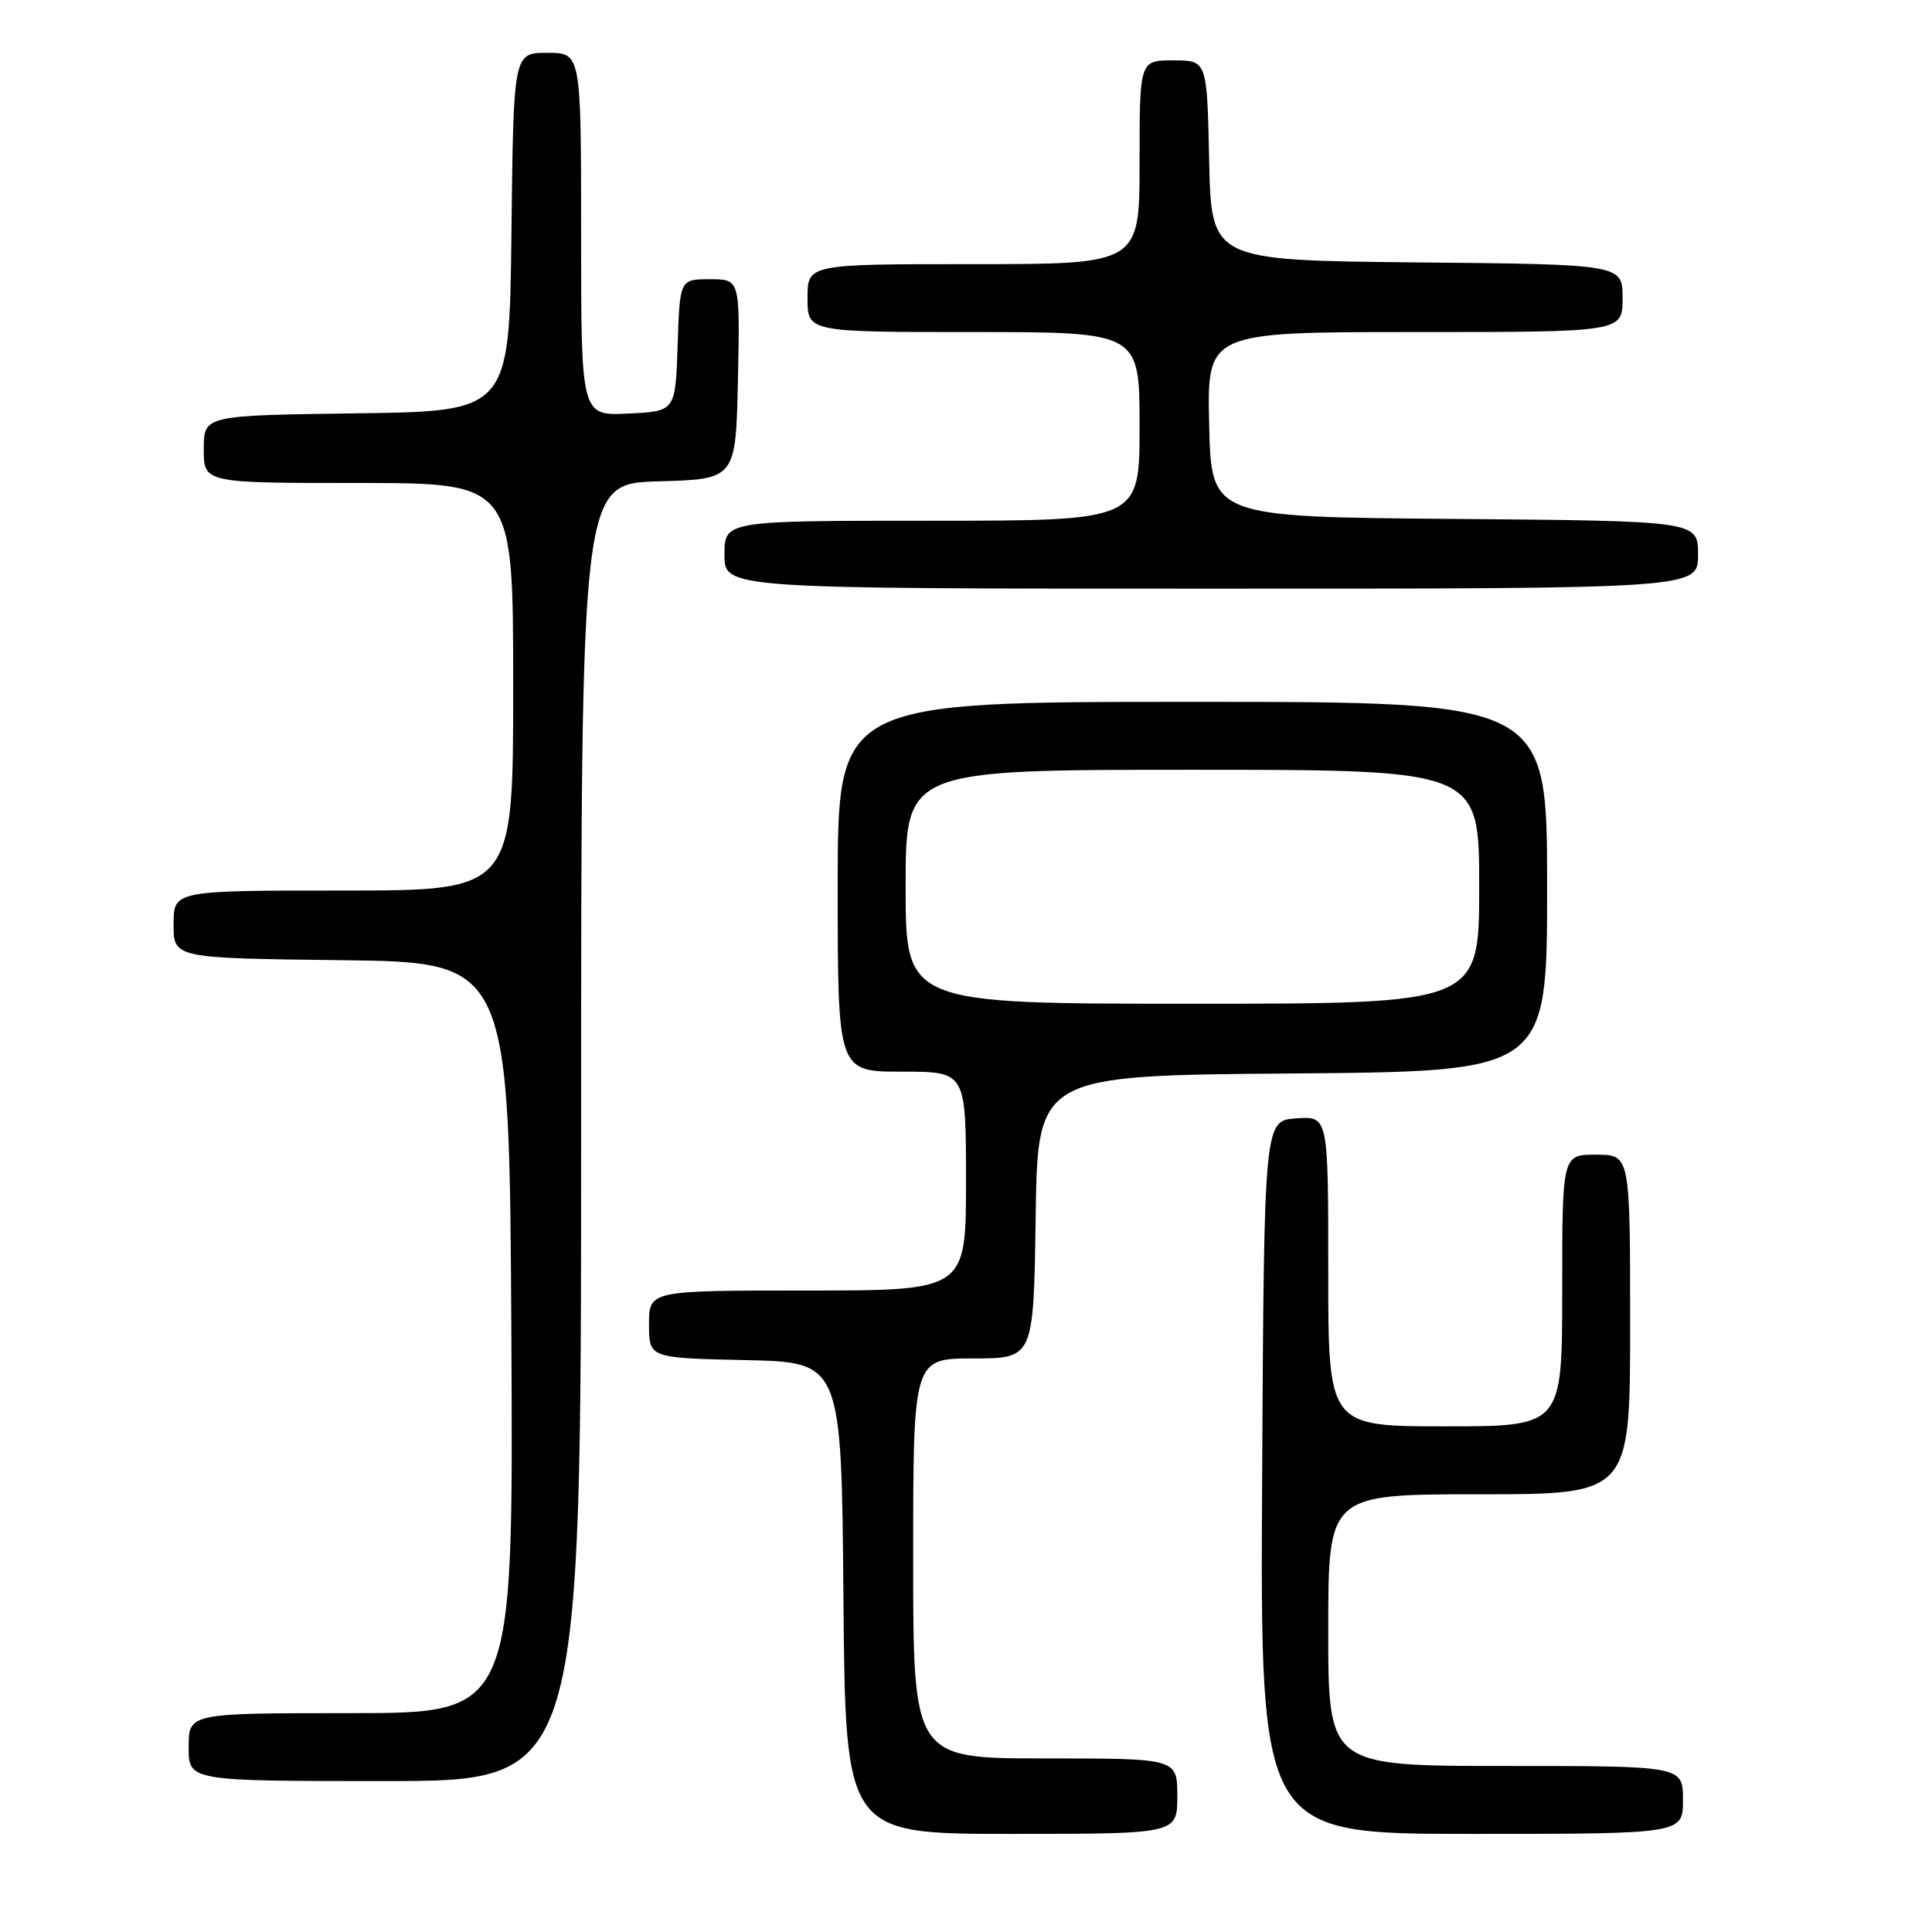 <?xml version="1.0" encoding="UTF-8" standalone="no"?>
<!DOCTYPE svg PUBLIC "-//W3C//DTD SVG 1.1//EN" "http://www.w3.org/Graphics/SVG/1.1/DTD/svg11.dtd" >
<svg xmlns="http://www.w3.org/2000/svg" xmlns:xlink="http://www.w3.org/1999/xlink" version="1.1" viewBox="0 0 256 256">
 <g >
 <path fill="currentColor"
d=" M 156.00 238.00 C 156.00 233.00 156.00 233.00 138.50 233.00 C 121.00 233.00 121.00 233.00 121.00 206.50 C 121.00 180.00 121.00 180.00 128.98 180.00 C 136.96 180.00 136.96 180.00 137.23 161.25 C 137.50 142.50 137.50 142.50 171.25 142.24 C 205.00 141.97 205.00 141.97 205.00 117.49 C 205.00 93.00 205.00 93.00 158.00 93.00 C 111.00 93.00 111.00 93.00 111.00 117.50 C 111.00 142.00 111.00 142.00 119.50 142.00 C 128.00 142.00 128.00 142.00 128.00 156.50 C 128.00 171.00 128.00 171.00 107.00 171.00 C 86.00 171.00 86.00 171.00 86.00 175.47 C 86.00 179.94 86.00 179.94 98.75 180.22 C 111.50 180.50 111.50 180.50 111.76 211.75 C 112.03 243.00 112.03 243.00 134.01 243.00 C 156.00 243.00 156.00 243.00 156.00 238.00 Z  M 223.00 238.50 C 223.00 234.00 223.00 234.00 199.50 234.00 C 176.00 234.00 176.00 234.00 176.00 216.00 C 176.00 198.00 176.00 198.00 196.00 198.00 C 216.00 198.00 216.00 198.00 216.00 175.50 C 216.00 153.00 216.00 153.00 211.50 153.00 C 207.00 153.00 207.00 153.00 207.00 171.00 C 207.00 189.00 207.00 189.00 191.50 189.00 C 176.00 189.00 176.00 189.00 176.00 168.44 C 176.00 147.89 176.00 147.89 171.75 148.19 C 167.50 148.50 167.50 148.50 167.24 195.75 C 166.98 243.00 166.98 243.00 194.99 243.00 C 223.00 243.00 223.00 243.00 223.00 238.50 Z  M 77.00 150.03 C 77.00 64.07 77.00 64.07 87.25 63.78 C 97.50 63.50 97.50 63.50 97.78 50.25 C 98.06 37.00 98.06 37.00 94.07 37.00 C 90.08 37.00 90.08 37.00 89.79 45.75 C 89.50 54.50 89.50 54.50 83.25 54.80 C 77.00 55.10 77.00 55.10 77.00 31.05 C 77.00 7.00 77.00 7.00 72.52 7.00 C 68.04 7.00 68.04 7.00 67.77 30.75 C 67.50 54.50 67.50 54.50 47.25 54.77 C 27.00 55.04 27.00 55.04 27.00 59.52 C 27.00 64.00 27.00 64.00 47.50 64.00 C 68.00 64.00 68.00 64.00 68.00 91.00 C 68.00 118.00 68.00 118.00 45.50 118.00 C 23.00 118.00 23.00 118.00 23.00 122.48 C 23.00 126.96 23.00 126.96 45.25 127.23 C 67.50 127.50 67.50 127.50 67.76 177.25 C 68.02 227.00 68.02 227.00 46.51 227.00 C 25.00 227.00 25.00 227.00 25.00 231.50 C 25.00 236.00 25.00 236.00 51.00 236.00 C 77.00 236.00 77.00 236.00 77.00 150.03 Z  M 225.00 73.51 C 225.00 69.03 225.00 69.03 192.75 68.76 C 160.50 68.50 160.50 68.50 160.22 56.25 C 159.94 44.00 159.94 44.00 187.47 44.00 C 215.00 44.00 215.00 44.00 215.00 39.52 C 215.00 35.03 215.00 35.03 187.75 34.77 C 160.50 34.50 160.50 34.50 160.22 21.25 C 159.94 8.00 159.94 8.00 155.47 8.00 C 151.00 8.00 151.00 8.00 151.00 21.50 C 151.00 35.00 151.00 35.00 129.00 35.00 C 107.00 35.00 107.00 35.00 107.00 39.50 C 107.00 44.00 107.00 44.00 129.00 44.00 C 151.00 44.00 151.00 44.00 151.00 56.50 C 151.00 69.00 151.00 69.00 123.50 69.00 C 96.00 69.00 96.00 69.00 96.00 73.50 C 96.00 78.00 96.00 78.00 160.50 78.00 C 225.00 78.00 225.00 78.00 225.00 73.51 Z  M 120.00 117.50 C 120.00 102.00 120.00 102.00 158.00 102.00 C 196.00 102.00 196.00 102.00 196.00 117.50 C 196.00 133.00 196.00 133.00 158.00 133.00 C 120.00 133.00 120.00 133.00 120.00 117.50 Z "/>
</g>
</svg>
